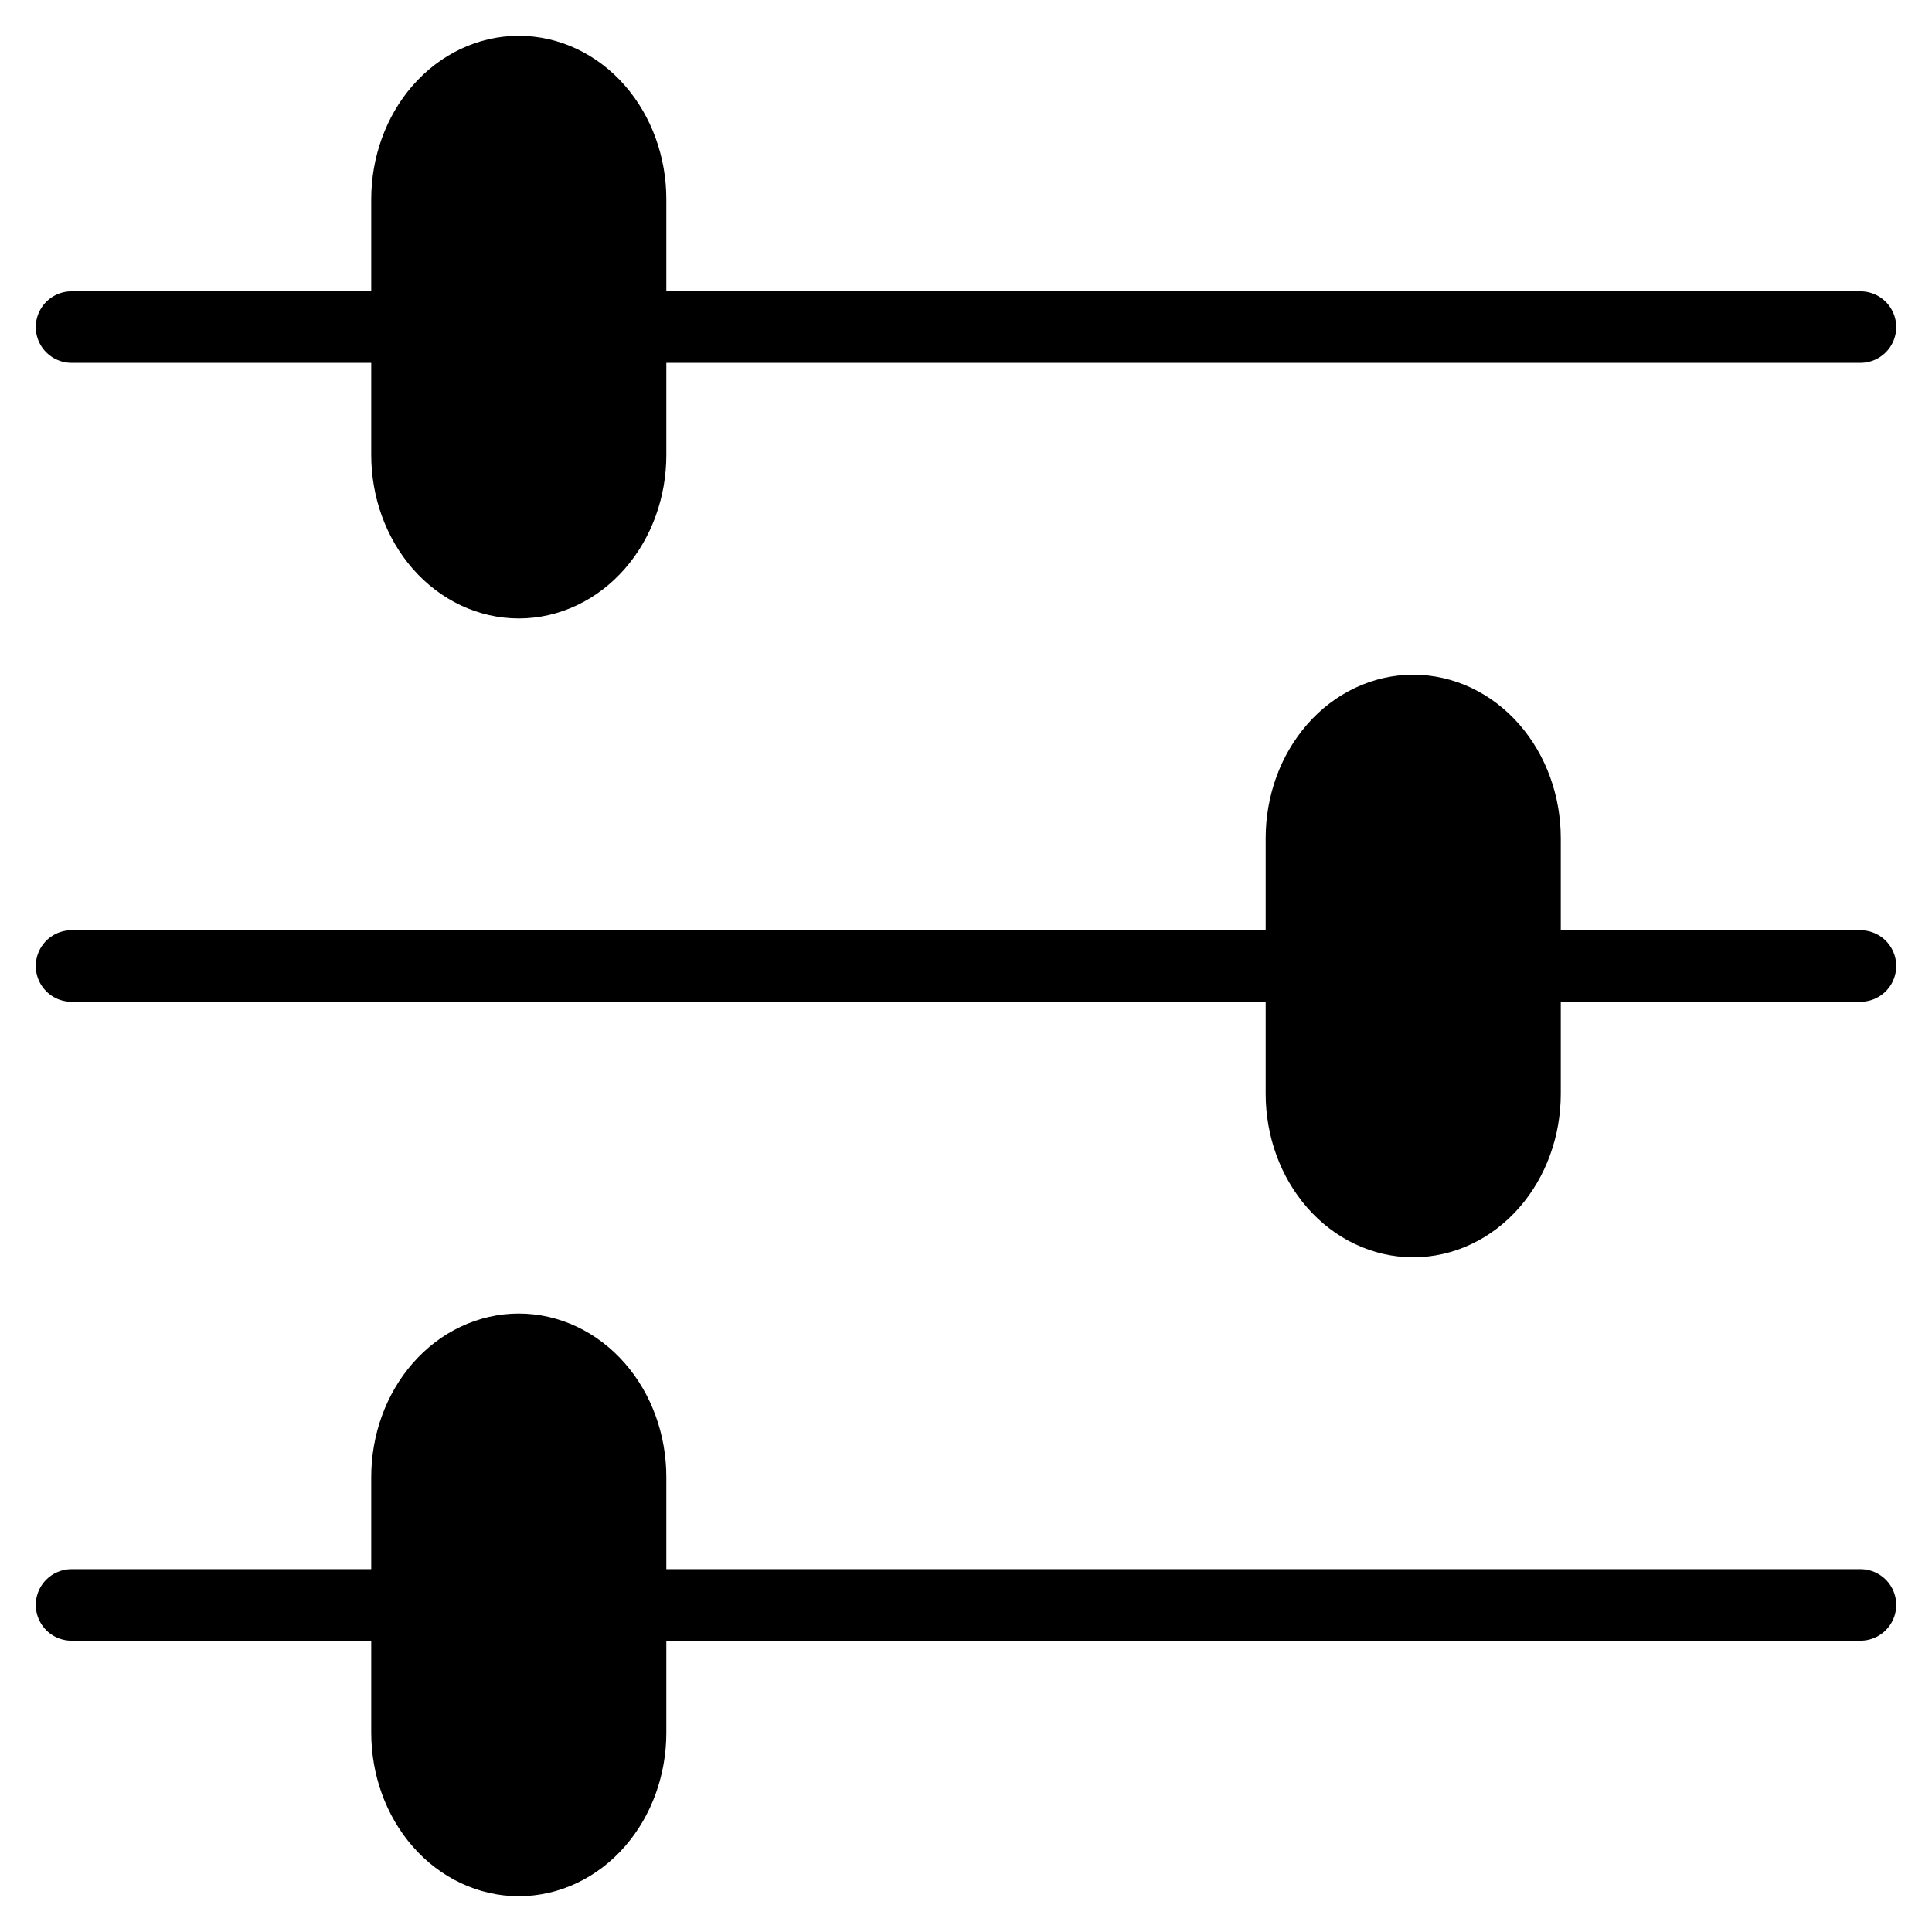 <svg width="27" height="27" viewBox="0 0 27 27" fill="none" xmlns="http://www.w3.org/2000/svg">
<path d="M7.25 1C7.664 1 8.062 1.188 8.355 1.523C8.648 1.858 8.812 2.312 8.812 2.786V6.357C8.812 6.831 8.648 7.285 8.355 7.62C8.062 7.955 7.664 8.143 7.25 8.143C6.836 8.143 6.438 7.955 6.145 7.62C5.852 7.285 5.688 6.831 5.688 6.357V2.786C5.688 2.312 5.852 1.858 6.145 1.523C6.438 1.188 6.836 1 7.25 1ZM7.25 18.857C7.664 18.857 8.062 19.045 8.355 19.38C8.648 19.715 8.812 20.169 8.812 20.643V24.214C8.812 24.688 8.648 25.142 8.355 25.477C8.062 25.812 7.664 26 7.25 26C6.836 26 6.438 25.812 6.145 25.477C5.852 25.142 5.688 24.688 5.688 24.214V20.643C5.688 20.169 5.852 19.715 6.145 19.38C6.438 19.045 6.836 18.857 7.25 18.857ZM19.75 9.929C20.164 9.929 20.562 10.117 20.855 10.452C21.148 10.787 21.312 11.241 21.312 11.714V15.286C21.312 15.759 21.148 16.213 20.855 16.548C20.562 16.883 20.164 17.071 19.75 17.071C19.336 17.071 18.938 16.883 18.645 16.548C18.352 16.213 18.188 15.759 18.188 15.286V11.714C18.188 11.241 18.352 10.787 18.645 10.452C18.938 10.117 19.336 9.929 19.75 9.929ZM26 13.5H21.312H26Z" fill="black"/>
<path d="M26 4.571H8.812M5.688 4.571H1M26 22.429H8.812M5.688 22.429H1M18.188 13.5H1M26 13.5H21.312M7.25 1C7.664 1 8.062 1.188 8.355 1.523C8.648 1.858 8.812 2.312 8.812 2.786V6.357C8.812 6.831 8.648 7.285 8.355 7.62C8.062 7.955 7.664 8.143 7.25 8.143C6.836 8.143 6.438 7.955 6.145 7.62C5.852 7.285 5.688 6.831 5.688 6.357V2.786C5.688 2.312 5.852 1.858 6.145 1.523C6.438 1.188 6.836 1 7.25 1ZM7.25 18.857C7.664 18.857 8.062 19.045 8.355 19.38C8.648 19.715 8.812 20.169 8.812 20.643V24.214C8.812 24.688 8.648 25.142 8.355 25.477C8.062 25.812 7.664 26 7.25 26C6.836 26 6.438 25.812 6.145 25.477C5.852 25.142 5.688 24.688 5.688 24.214V20.643C5.688 20.169 5.852 19.715 6.145 19.38C6.438 19.045 6.836 18.857 7.25 18.857ZM19.75 9.929C20.164 9.929 20.562 10.117 20.855 10.452C21.148 10.787 21.312 11.241 21.312 11.714V15.286C21.312 15.759 21.148 16.213 20.855 16.548C20.562 16.883 20.164 17.071 19.75 17.071C19.336 17.071 18.938 16.883 18.645 16.548C18.352 16.213 18.188 15.759 18.188 15.286V11.714C18.188 11.241 18.352 10.787 18.645 10.452C18.938 10.117 19.336 9.929 19.75 9.929Z" stroke="black" stroke-linecap="round" stroke-linejoin="round"/>
</svg>
